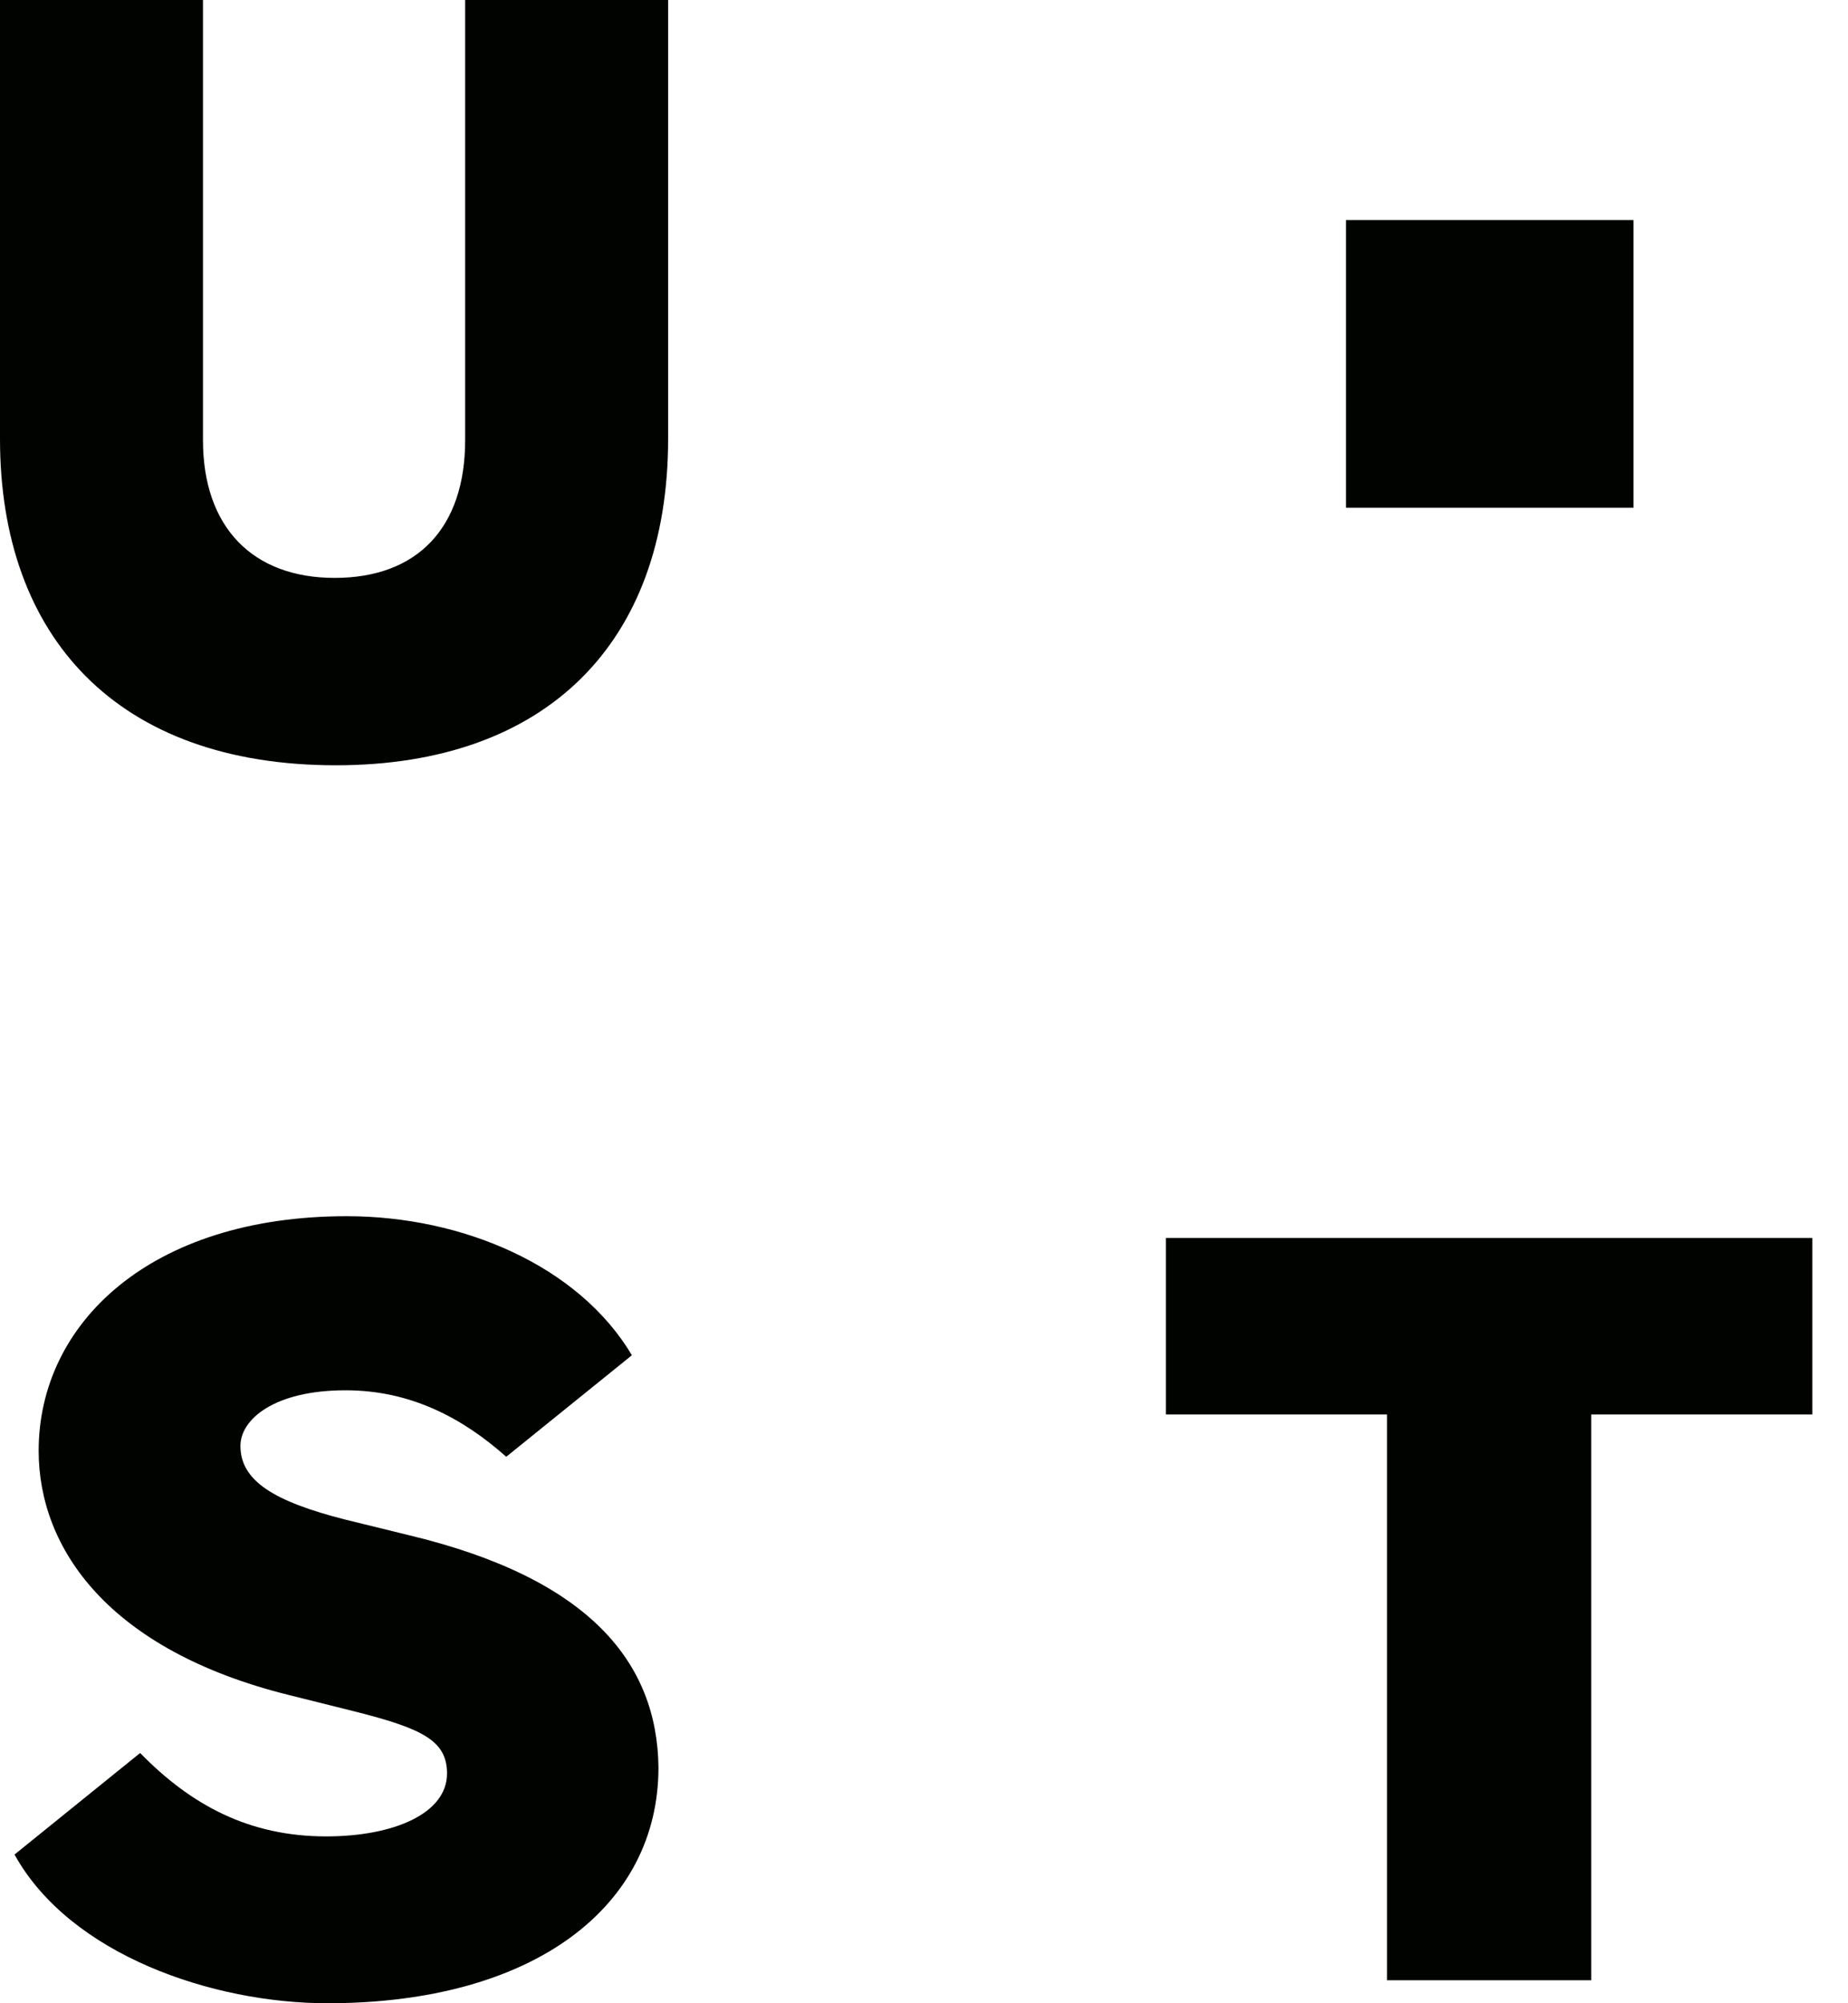 <svg width="48" height="52" viewBox="0 0 48 52" fill="none" xmlns="http://www.w3.org/2000/svg">
<path d="M12.082 0H17.354V11.392C17.354 16.695 14.185 19.865 8.724 19.865C3.044 19.865 0 16.538 0 11.392V0H5.272V11.423C5.272 13.683 6.559 15.001 8.693 15.001C10.827 15.001 12.082 13.714 12.082 11.423V0ZM10.639 39.855L8.975 39.447C7.124 38.977 6.245 38.443 6.245 37.533C6.245 36.843 7.124 36.089 8.975 36.089C10.67 36.089 12.019 36.811 13.149 37.815L16.413 35.179C15.032 32.857 12.019 31.57 9.007 31.57C3.891 31.57 1.004 34.363 1.004 37.658C1.004 40.2 2.824 42.836 7.5 43.998L9.258 44.437C10.984 44.876 11.611 45.19 11.611 46.037C11.611 47.073 10.23 47.669 8.473 47.669C6.465 47.669 4.958 46.853 3.64 45.504L0.377 48.14C1.82 50.745 5.523 52 8.505 52C13.871 52 17.103 49.489 17.103 45.88C17.072 43.182 15.346 40.985 10.639 39.855ZM47.073 32.135H30.284V36.717H36.027V51.404H41.33V36.717H47.073V32.135V32.135ZM42.428 5.712H34.96V13.18H42.428V5.712Z" fill="#000300"/>
</svg>
